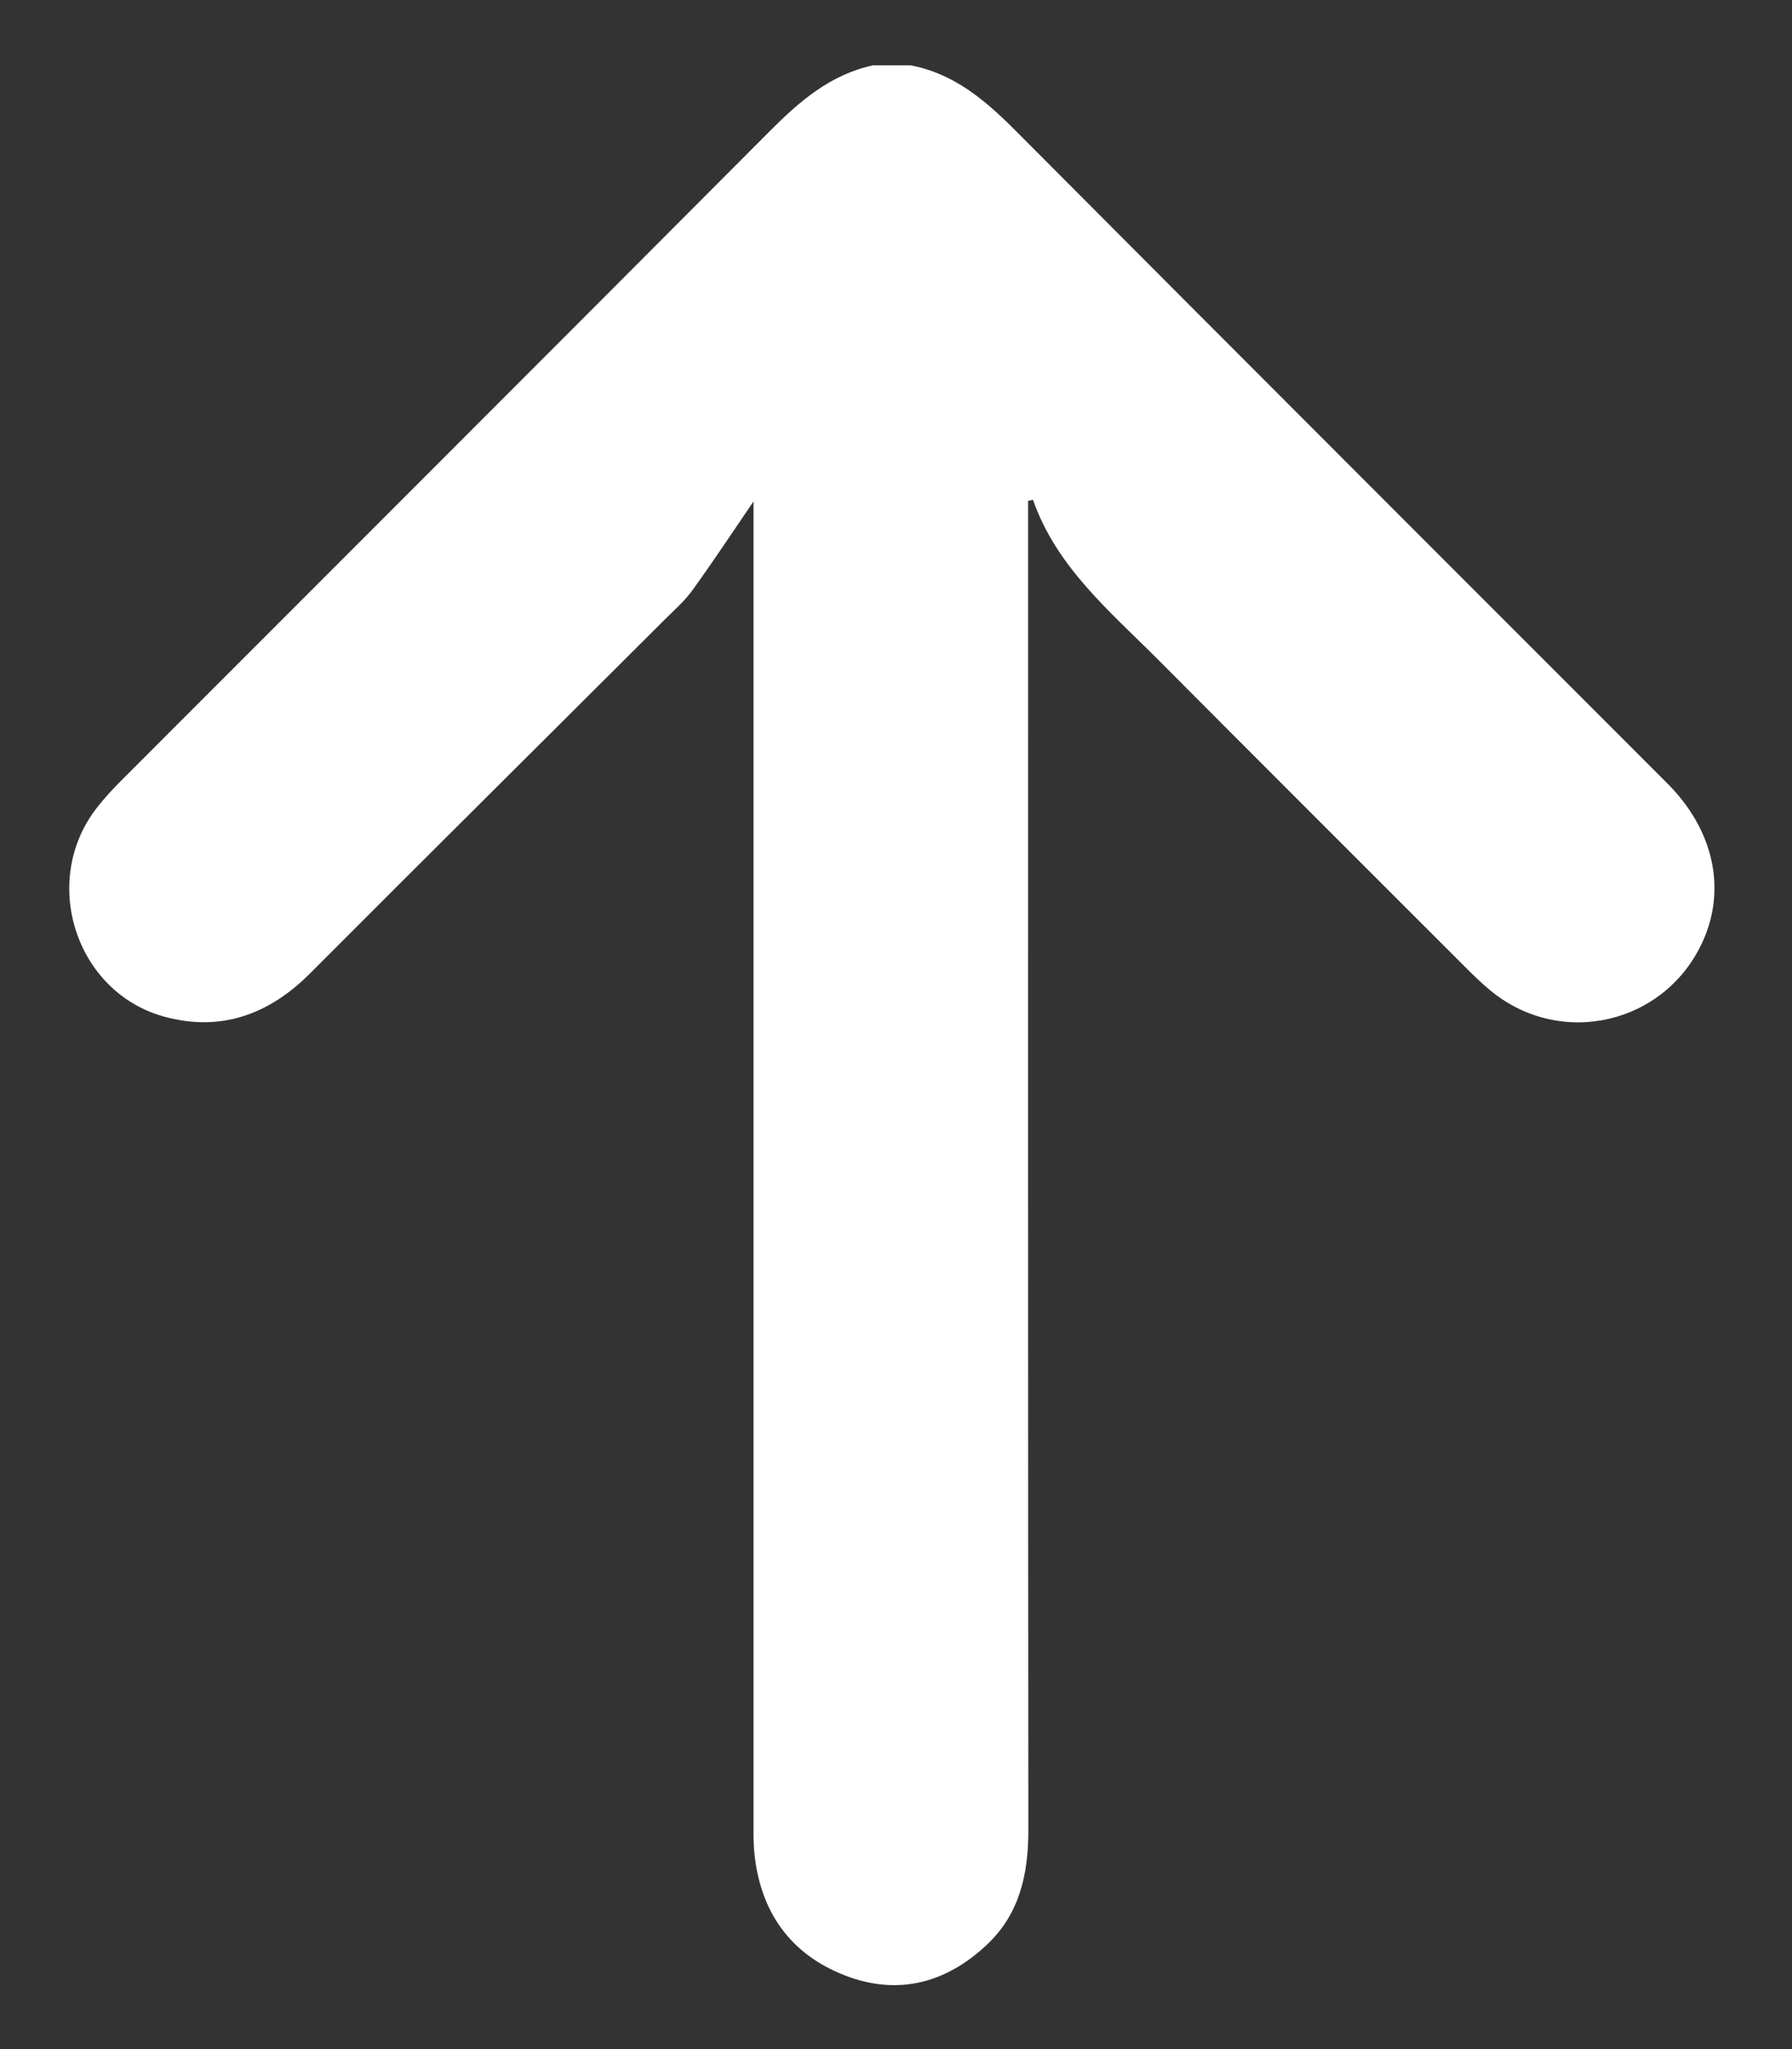 <svg width="14" height="16" viewBox="0 0 14 16" fill="none" xmlns="http://www.w3.org/2000/svg">
<rect x="0" y="0" width="14" height="16" fill="#333333" stroke="none"/>
<path d="M7.114 0.51C7.451 0.574 7.694 0.78 7.929 1.015C9.626 2.719 11.328 4.418 13.028 6.119C13.386 6.477 13.489 6.938 13.304 7.348C13.013 7.996 12.197 8.188 11.646 7.736C11.579 7.681 11.515 7.619 11.453 7.557C10.649 6.754 9.845 5.951 9.043 5.146C8.669 4.771 8.254 4.428 8.07 3.902C8.057 3.905 8.044 3.908 8.032 3.911C8.032 3.966 8.032 4.021 8.032 4.075C8.032 7.481 8.031 10.886 8.034 14.291C8.034 14.632 7.967 14.942 7.712 15.183C7.394 15.484 7.018 15.584 6.607 15.427C6.178 15.263 5.942 14.933 5.894 14.475C5.885 14.387 5.887 14.299 5.887 14.211C5.887 10.831 5.887 7.45 5.887 4.069C5.887 4.013 5.887 3.958 5.887 3.915C5.73 4.145 5.576 4.378 5.413 4.604C5.351 4.691 5.269 4.763 5.193 4.838C4.271 5.758 3.346 6.675 2.426 7.597C2.104 7.921 1.727 8.06 1.282 7.938C0.588 7.747 0.312 6.876 0.757 6.307C0.817 6.23 0.884 6.158 0.952 6.09C2.639 4.402 4.327 2.717 6.011 1.027C6.245 0.792 6.487 0.581 6.822 0.51C6.919 0.51 7.017 0.51 7.114 0.51Z" fill="white"/>
</svg>
